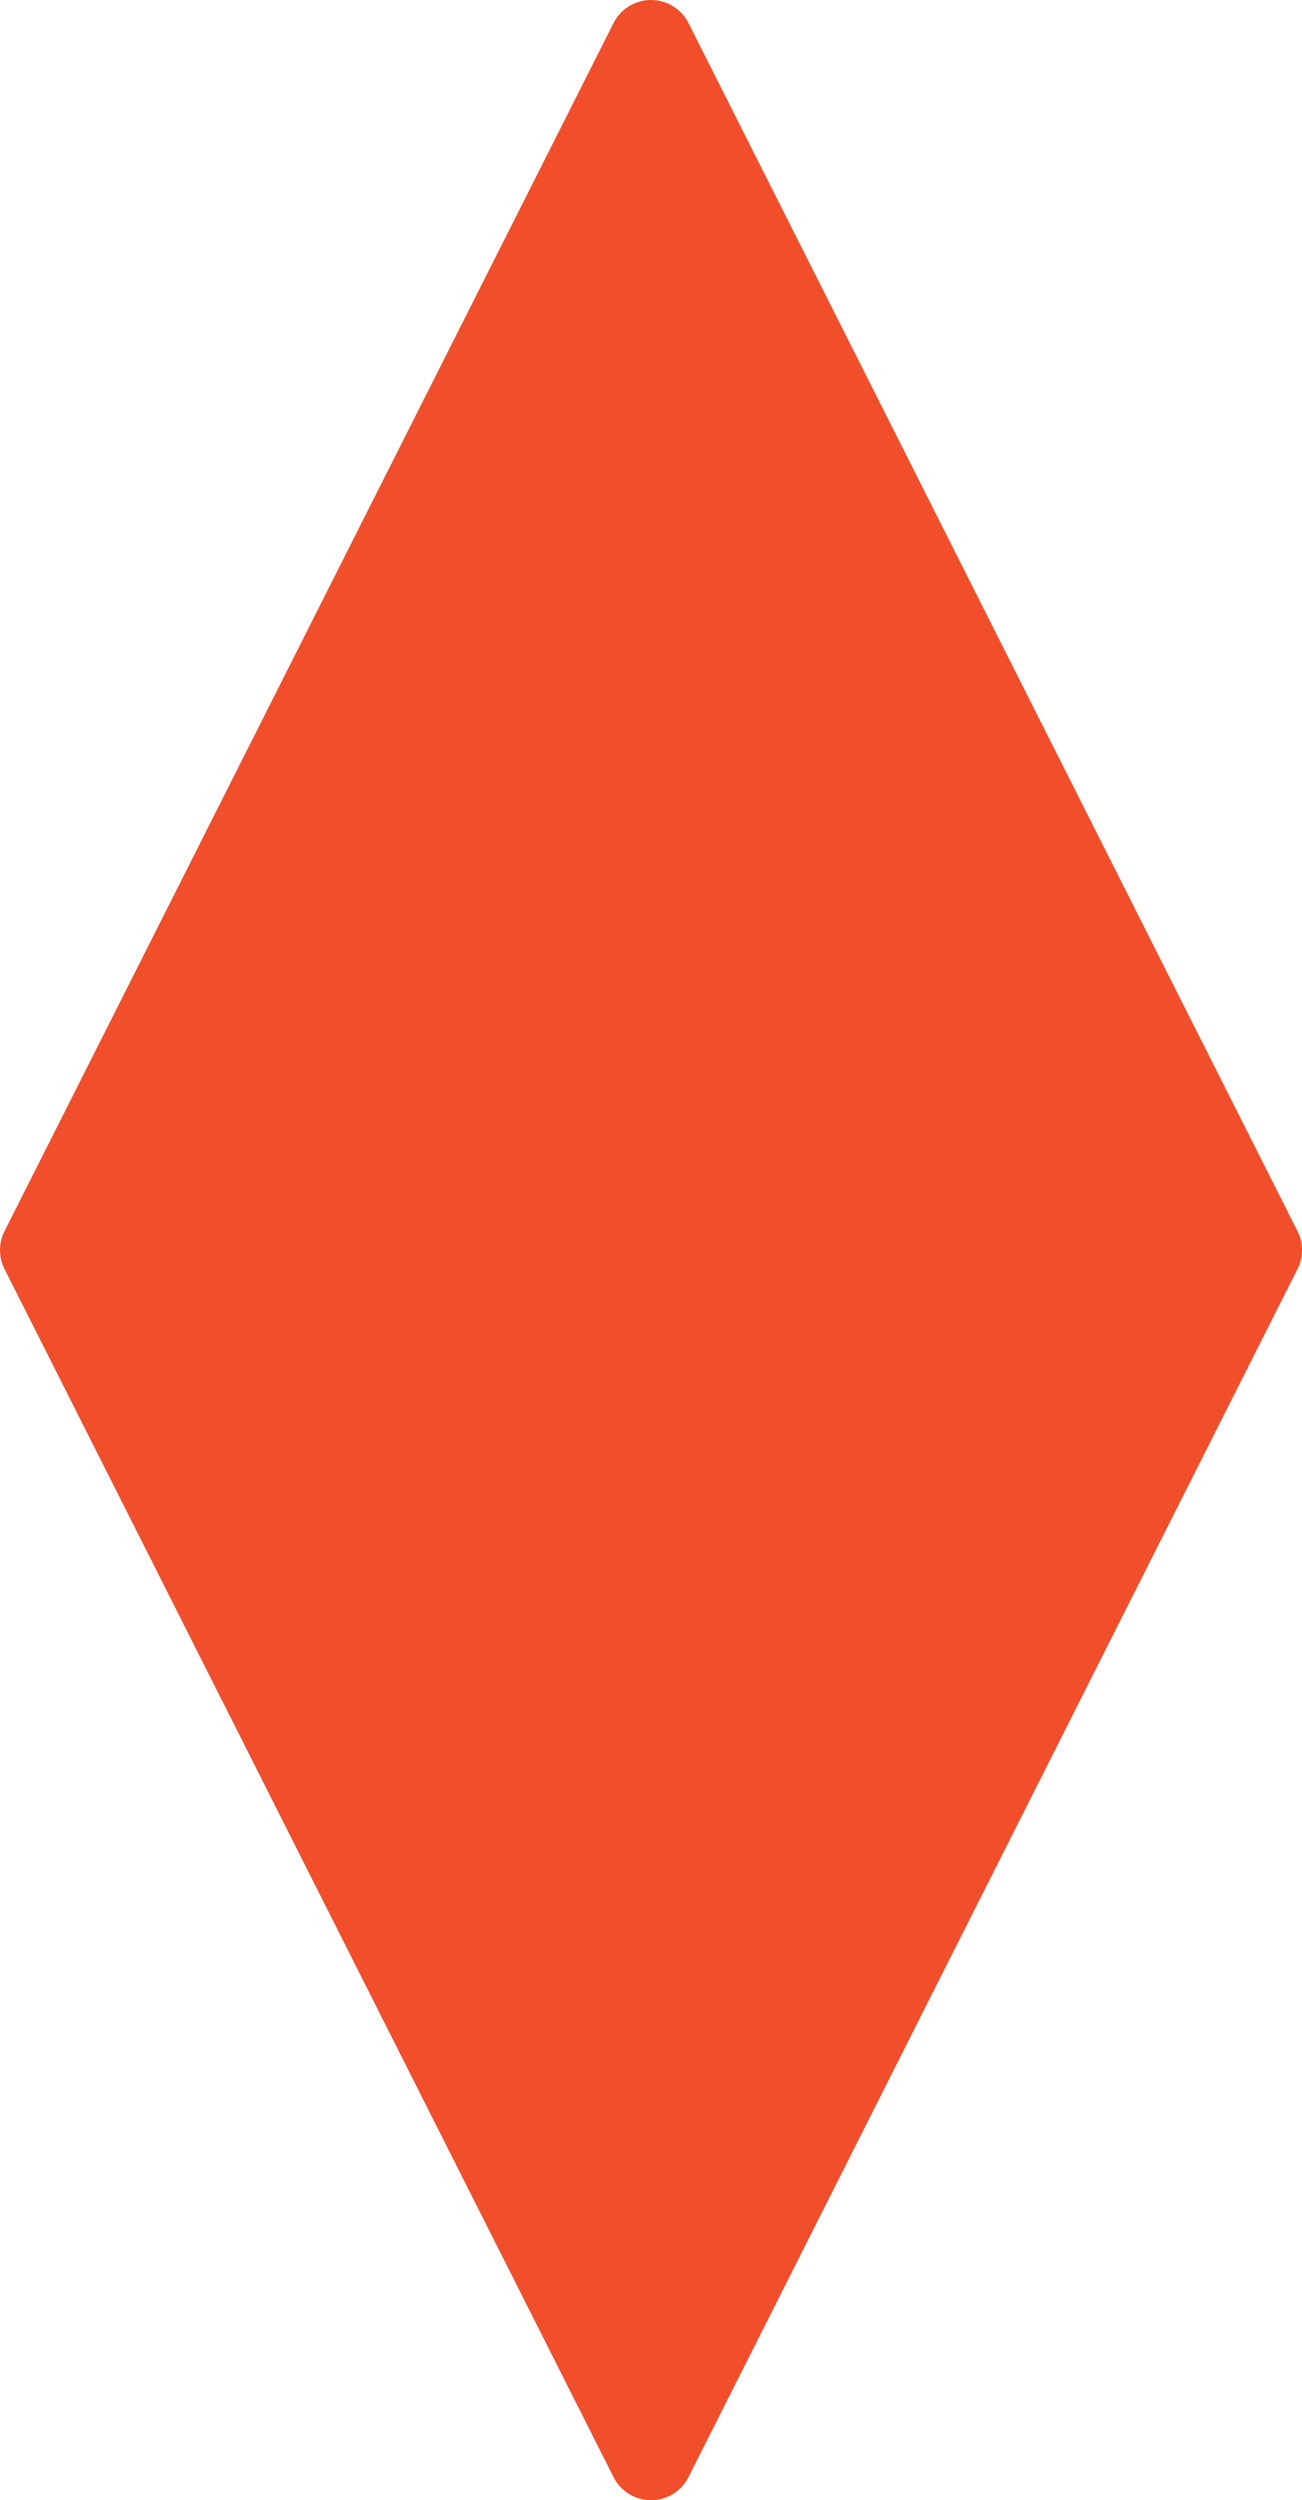 <svg height="119" viewBox="0 0 62 119" width="62" xmlns="http://www.w3.org/2000/svg"><path d="m2 59.5 29-57.5 29 57.5-29 57.5z" fill="#f14f2c" stroke="#f14f2c" stroke-linejoin="round" stroke-width="4"/></svg>
